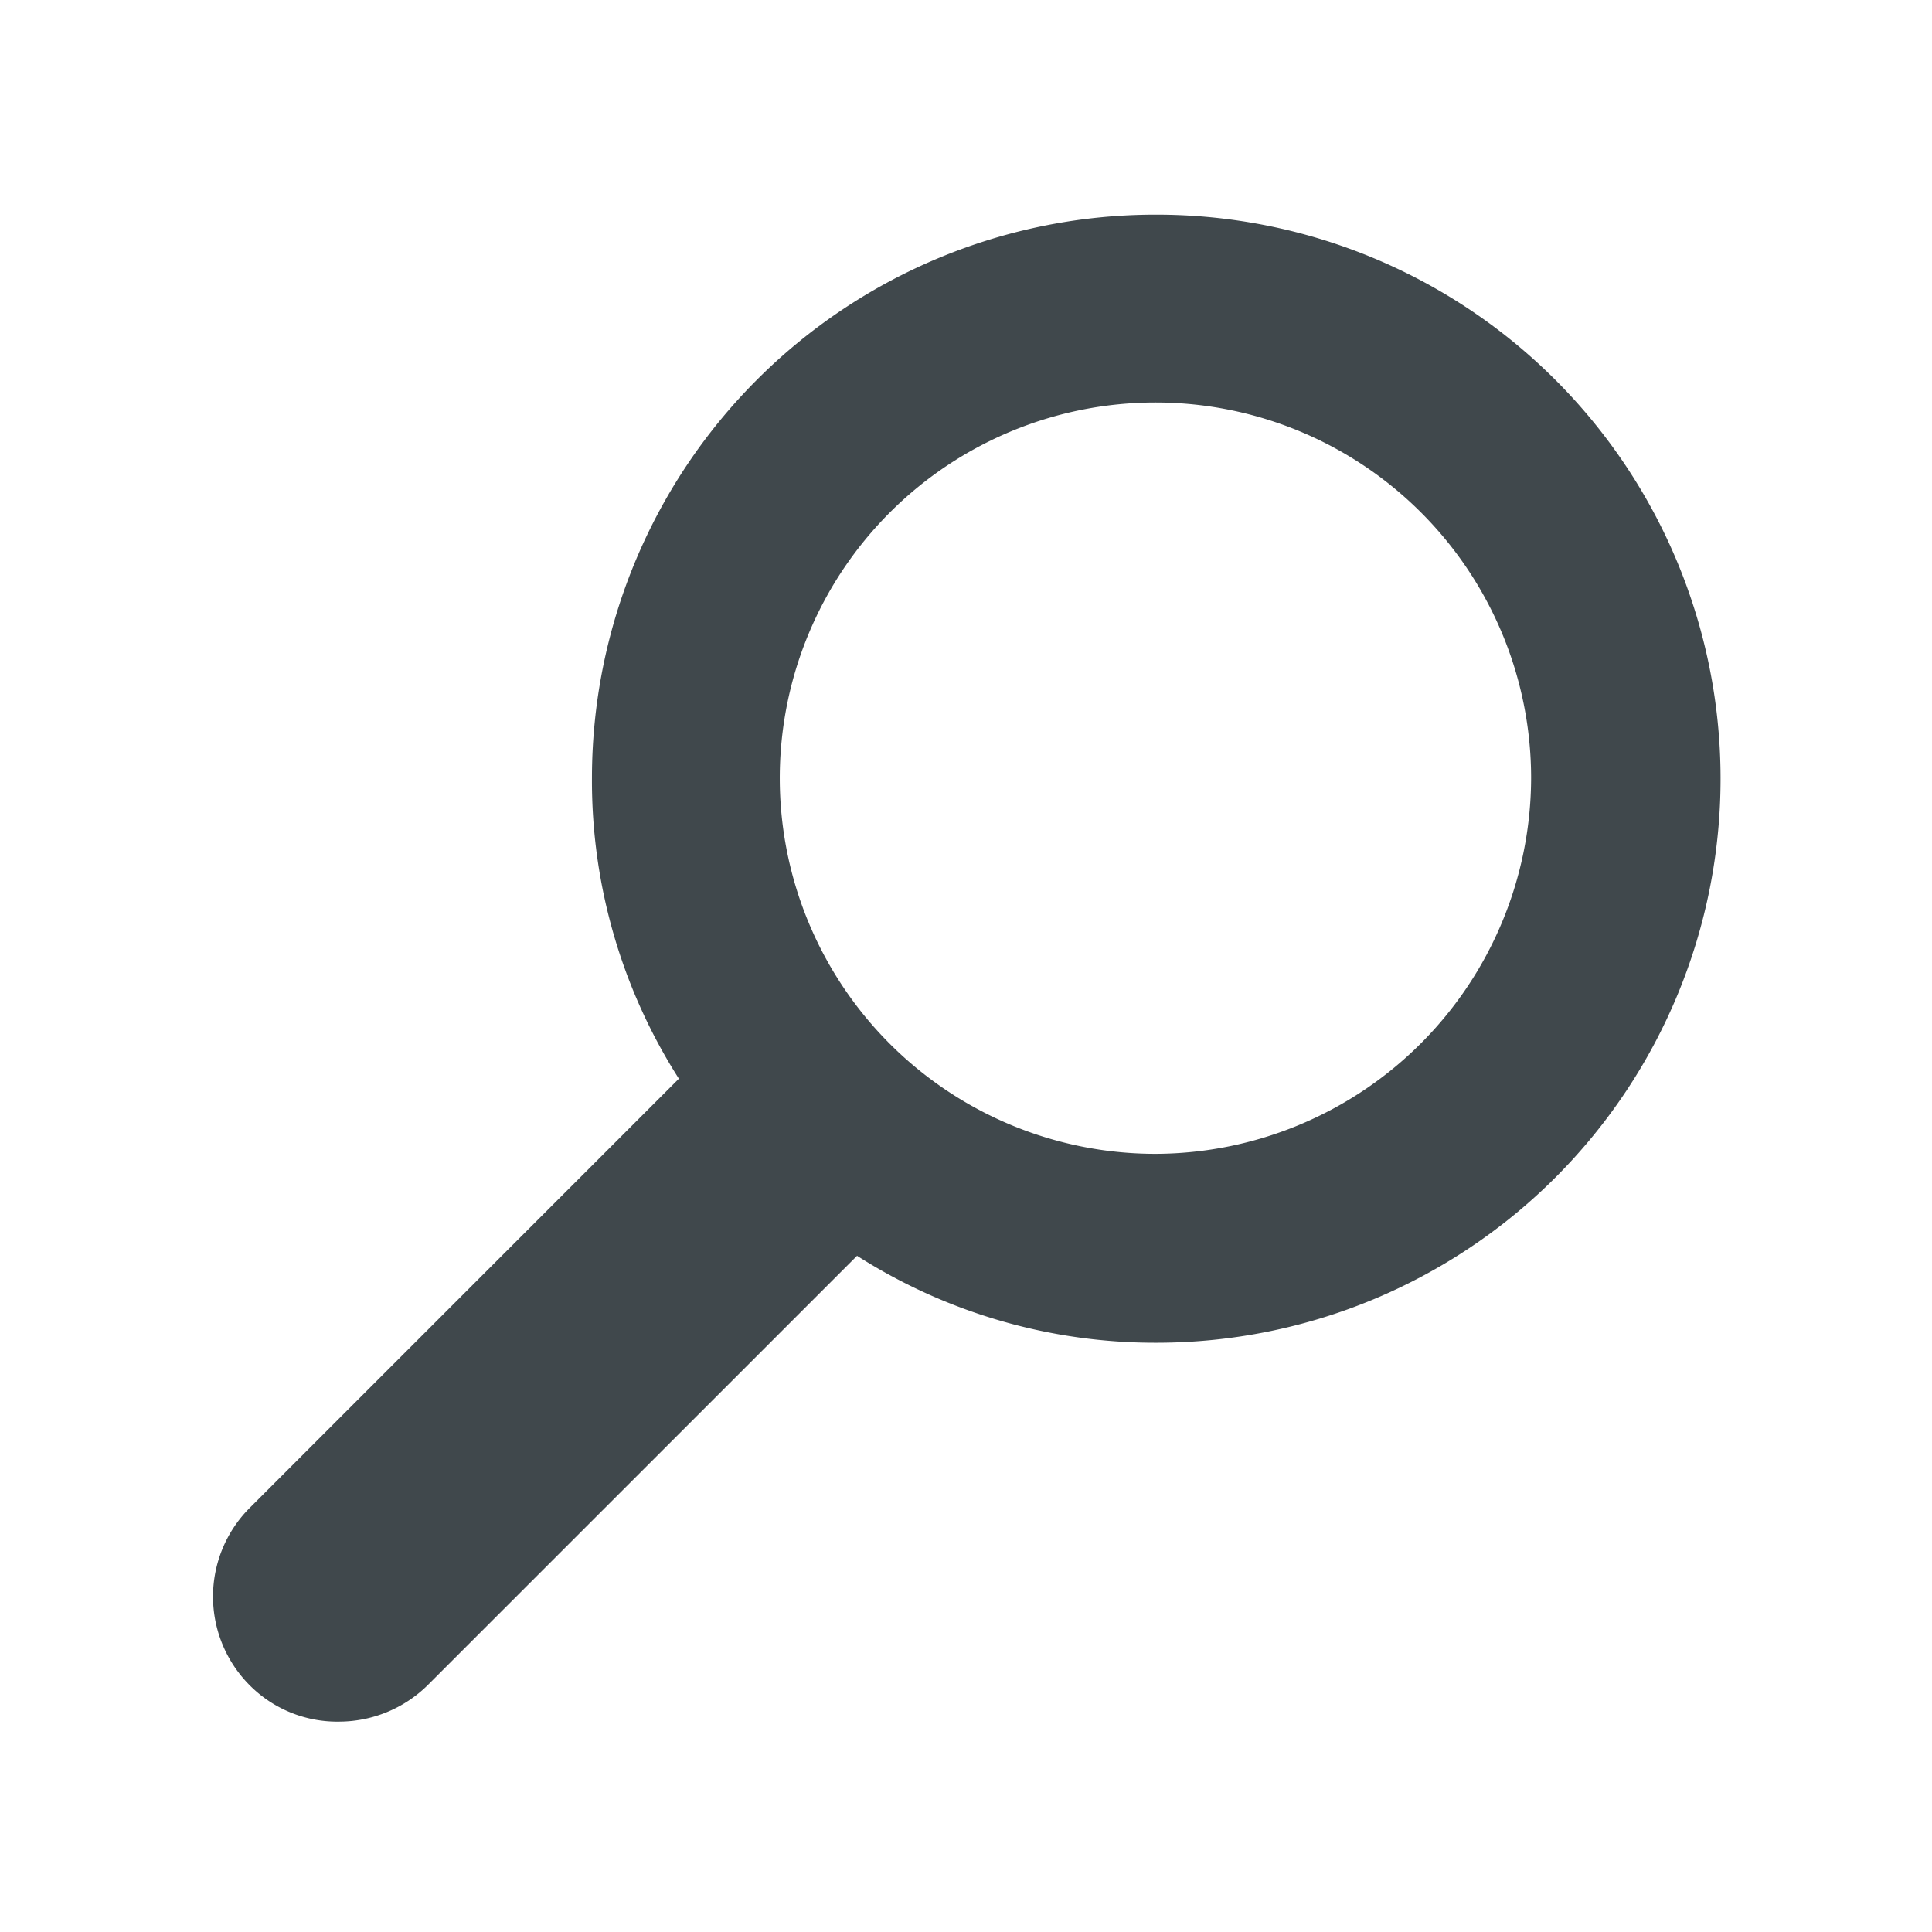 <?xml version="1.0" encoding="UTF-8" standalone="no"?>
<svg
   xmlns:dc="http://purl.org/dc/elements/1.1/"
   xmlns:cc="http://creativecommons.org/ns#"
   xmlns:rdf="http://www.w3.org/1999/02/22-rdf-syntax-ns#"
   xmlns:svg="http://www.w3.org/2000/svg"
   xmlns="http://www.w3.org/2000/svg"
   xmlns:sodipodi="http://sodipodi.sourceforge.net/DTD/sodipodi-0.dtd"
   xmlns:inkscape="http://www.inkscape.org/namespaces/inkscape"
   width="18"
   height="18"
   viewBox="0 0 18 18"
   version="1.1"
   id="svg7"
   sodipodi:docname="search-icon.svg"
   inkscape:version="0.92.3 (2405546, 2018-03-11)">
  <sodipodi:namedview
     pagecolor="#ffffff"
     bordercolor="#666666"
     borderopacity="1"
     objecttolerance="10"
     gridtolerance="10"
     guidetolerance="10"
     inkscape:pageopacity="0"
     inkscape:pageshadow="2"
     inkscape:window-width="715"
     inkscape:window-height="480"
     id="namedview9"
     showgrid="false"
     inkscape:zoom="13.111111"
     inkscape:cx="9"
     inkscape:cy="8.3516949"
     inkscape:window-x="0"
     inkscape:window-y="0"
     inkscape:window-maximized="0"
     inkscape:current-layer="svg7" />
  <defs
     id="defs4">
    <style
       id="style2">.cls-1{fill:#40484C;}</style>
  </defs>
  <path
     id="_Složená_cesta_"
     data-name="&lt;Složená cesta&gt;"
     class="cls-1"
     d="m 10.765,2 a 5.25,5.25 0 0 0 -5.25,5.25 5.16,5.16 0 0 0 0.81,2.8 l -4,4 a 1.17,1.17 0 0 0 0,1.65 1.15,1.15 0 0 0 0.83,0.34 1.18,1.18 0 0 0 0.83,-0.34 l 4,-4 a 5.16,5.16 0 0 0 2.8,0.81 5.255,5.255 0 1 0 -0.02,-10.51 z m 0,8.75 a 3.5,3.5 0 1 1 3.5,-3.5 3.51,3.51 0 0 1 -3.5,3.5 z"
     inkscape:connector-curvature="0"
     style="fill:#40484c" />
</svg>
